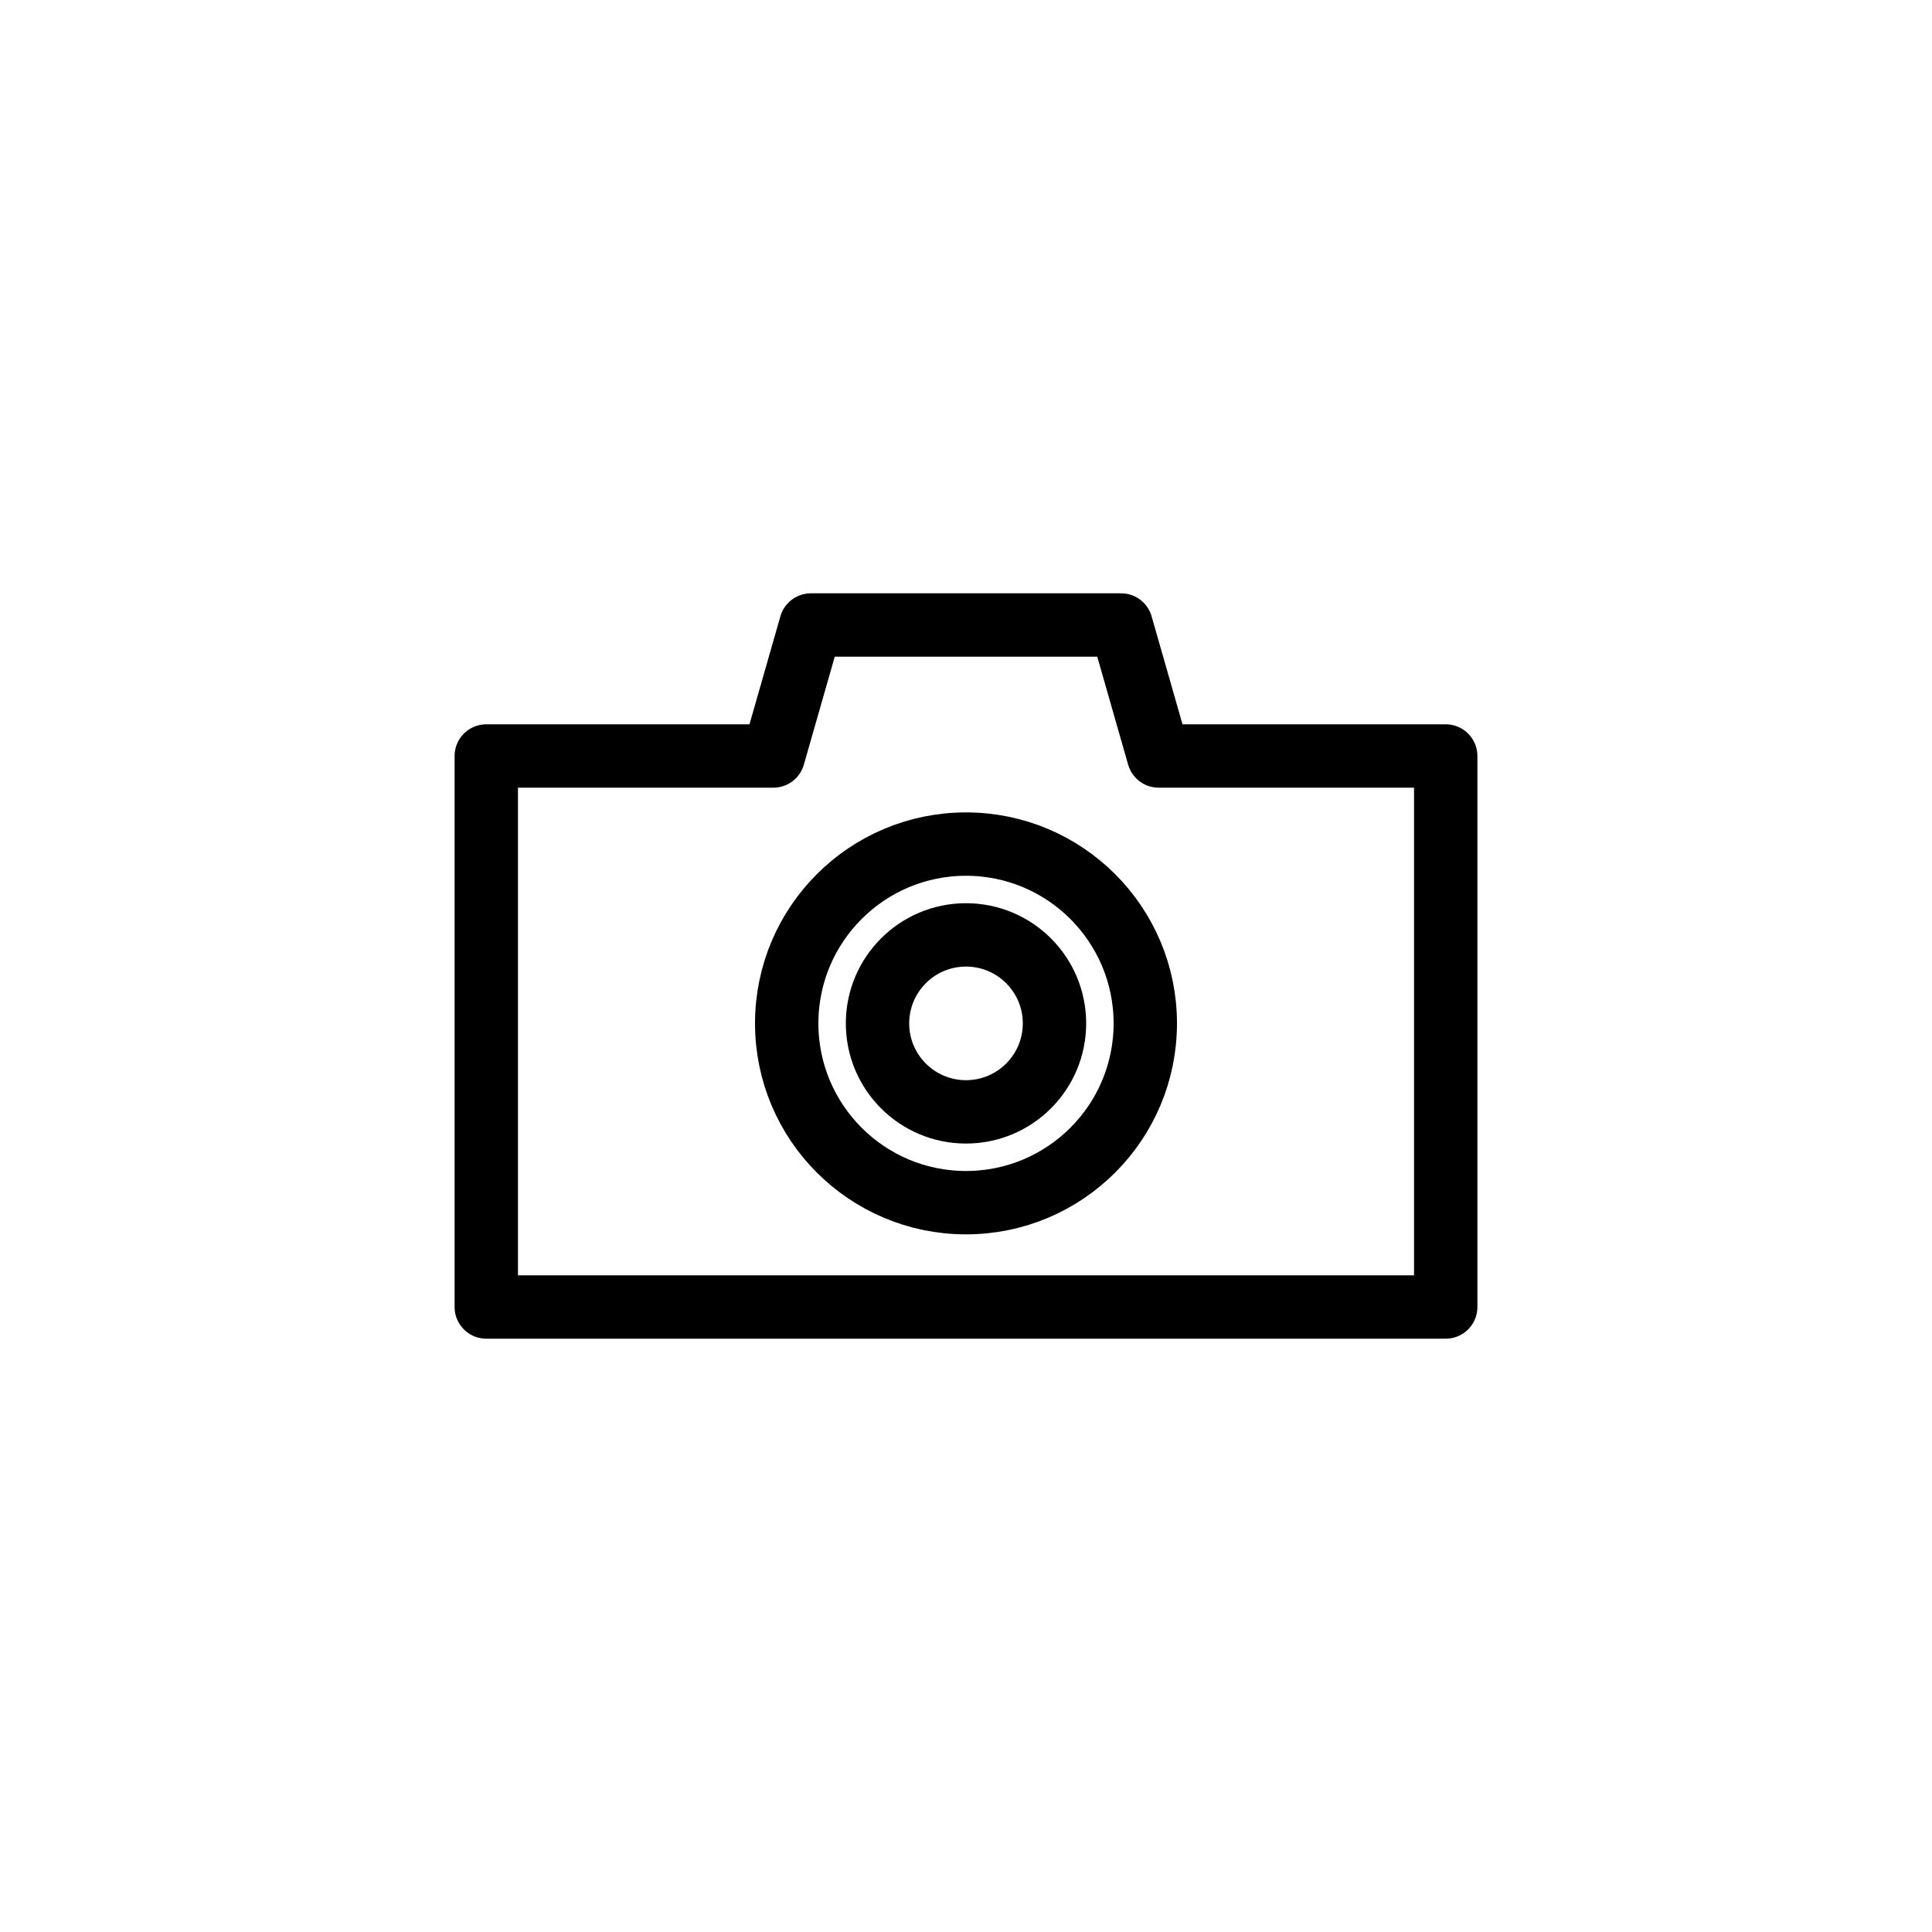 <svg id="0bd55856-b2ec-4e52-b58d-4ab291624ddb" data-name="Icons" xmlns="http://www.w3.org/2000/svg" viewBox="0 0 100 100"><title>ITM</title><g id="ddb4fedc-b97f-438f-82e2-1940a895cce9" data-name="Camera"><polygon points="59.97 39.13 58.03 32.35 50 32.35 41.97 32.35 40.03 39.13 25.17 39.13 25.17 67.65 74.83 67.65 74.83 39.13 59.97 39.13" fill="none" stroke="#000" stroke-linecap="round" stroke-linejoin="round" stroke-width="3.28"/><circle cx="50" cy="52.97" r="9.28" fill="none" stroke="#000" stroke-linecap="round" stroke-linejoin="round" stroke-width="3.28"/><circle cx="50" cy="52.97" r="4.58" fill="none" stroke="#000" stroke-linecap="round" stroke-linejoin="round" stroke-width="3.28"/></g></svg>